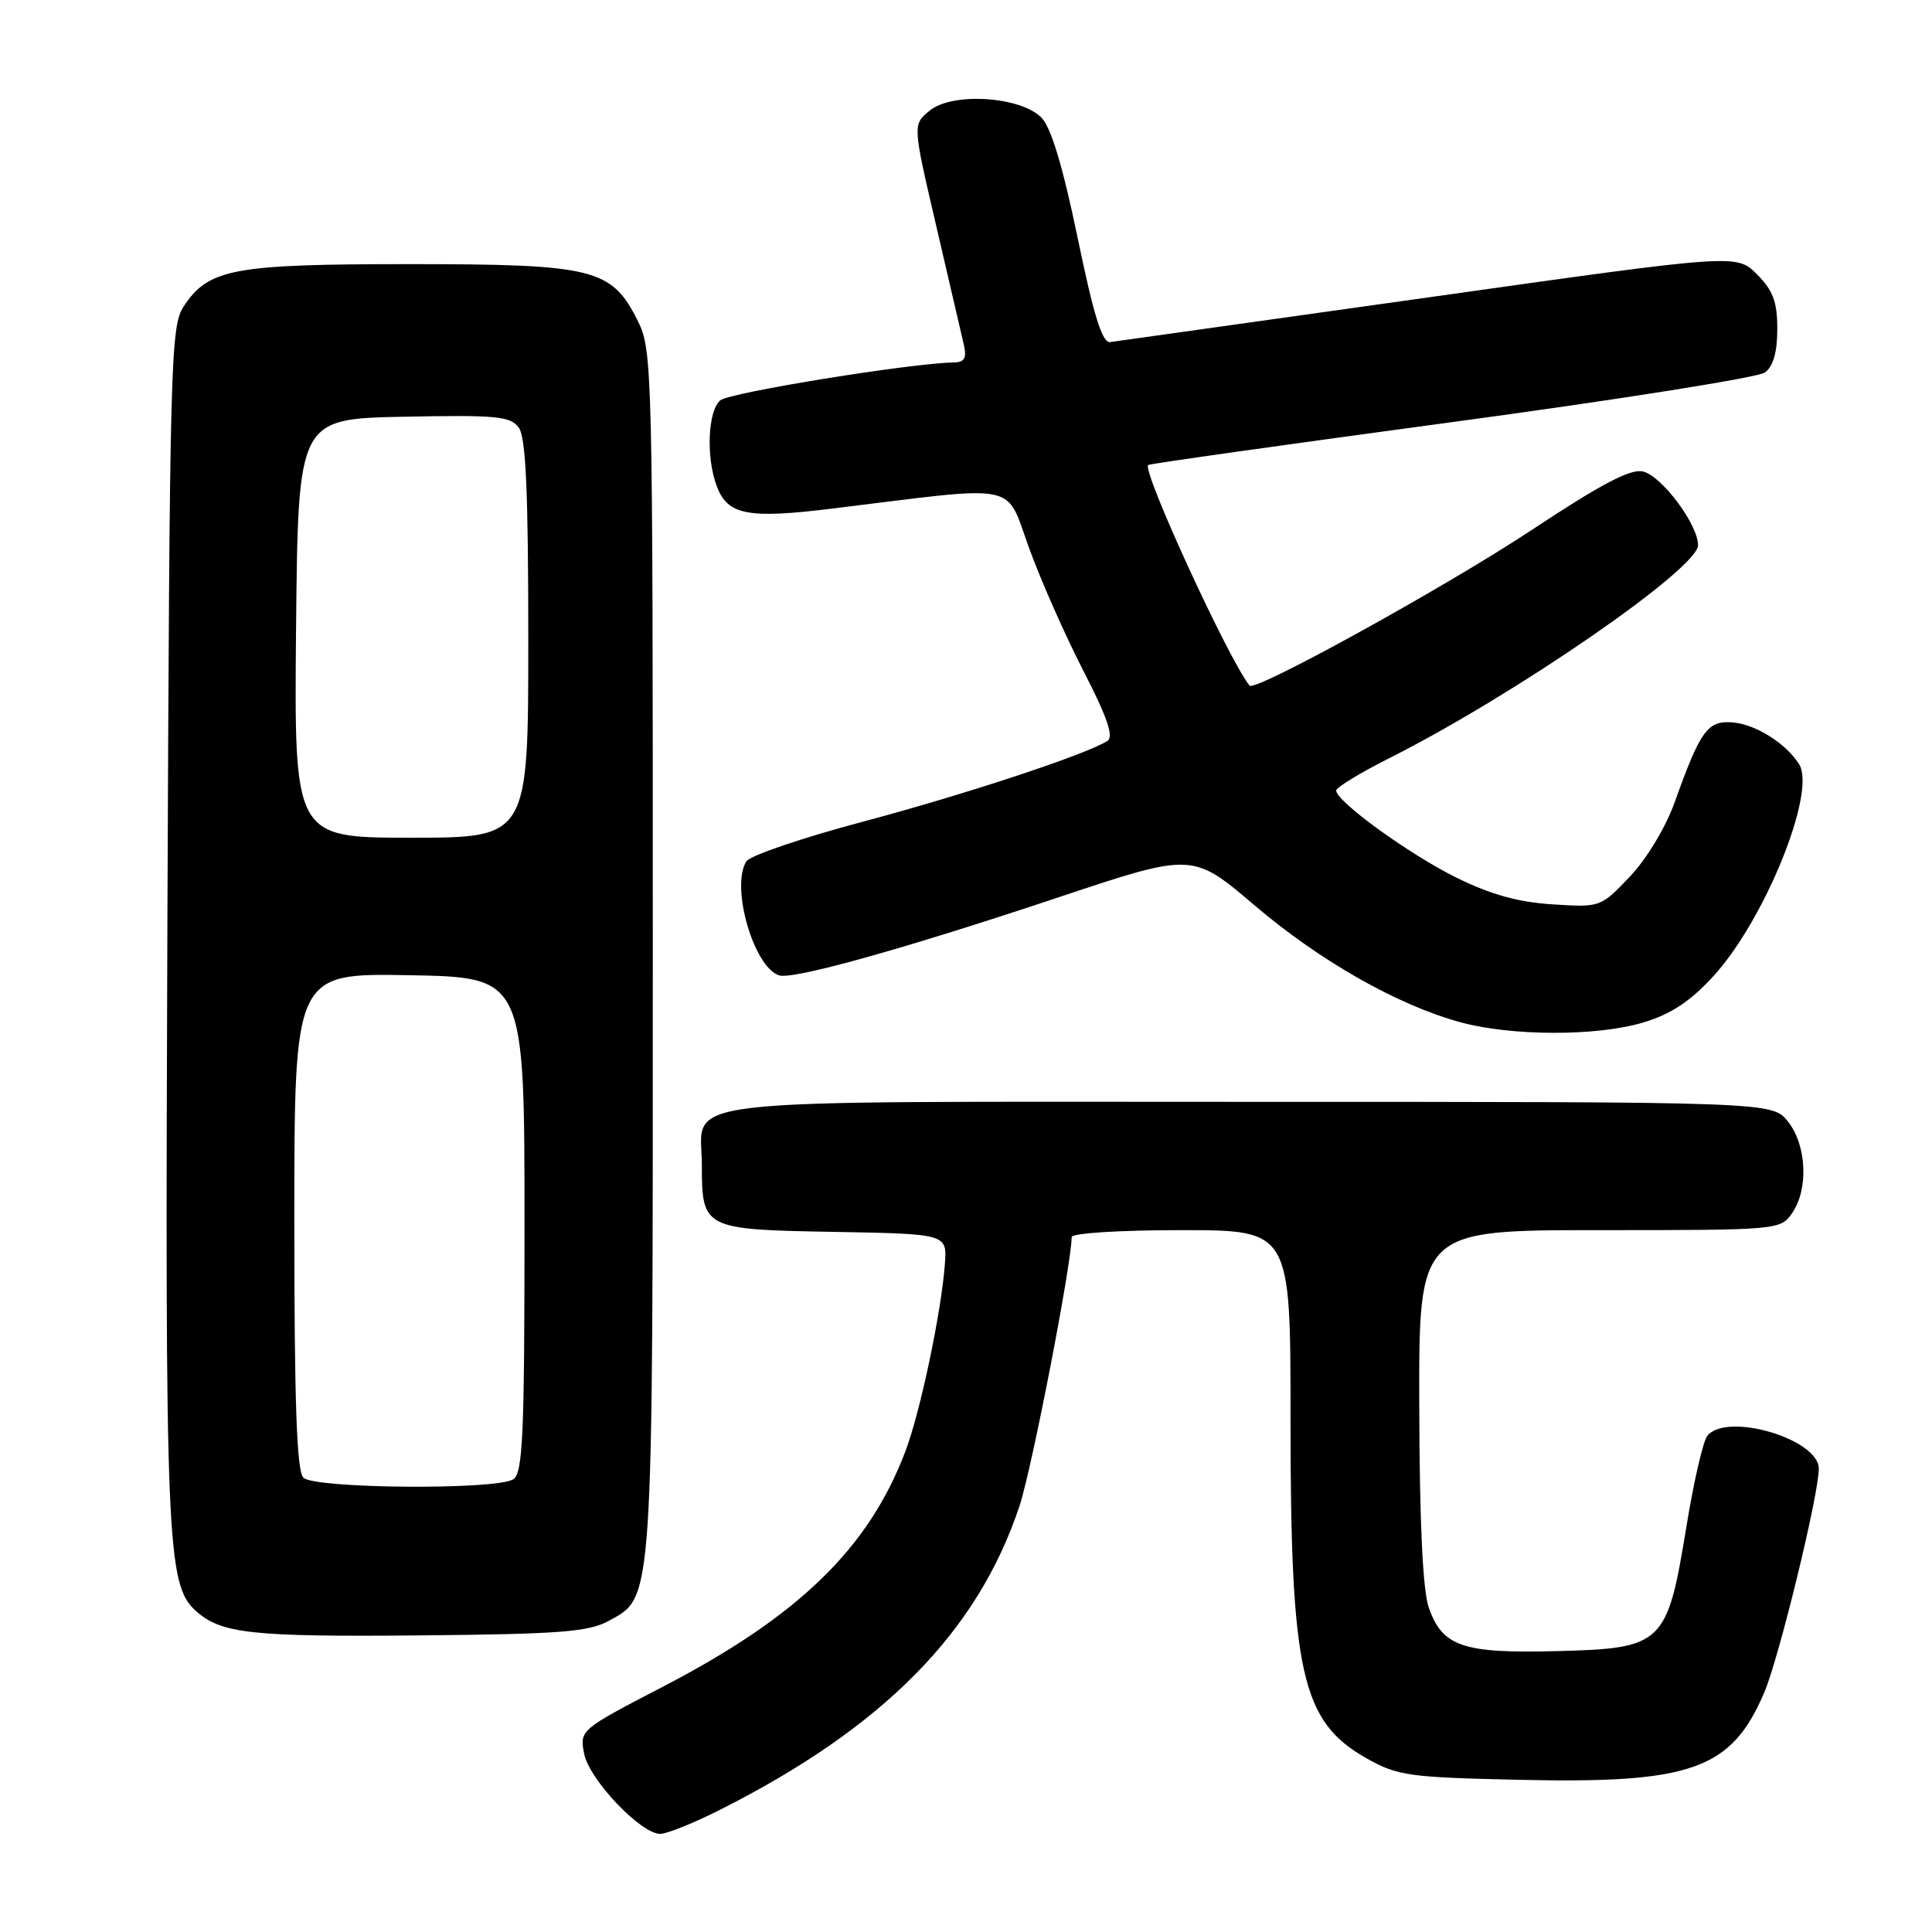 <?xml version="1.0" encoding="UTF-8" standalone="no"?>
<!DOCTYPE svg PUBLIC "-//W3C//DTD SVG 1.1//EN" "http://www.w3.org/Graphics/SVG/1.1/DTD/svg11.dtd" >
<svg xmlns="http://www.w3.org/2000/svg" xmlns:xlink="http://www.w3.org/1999/xlink" version="1.1" viewBox="0 0 256 256">
 <g >
 <path fill="currentColor"
d=" M 95.28 239.87 C 117.02 228.94 129.54 216.26 135.09 199.55 C 136.72 194.64 142.00 167.42 142.00 163.92 C 142.00 163.40 148.33 163.00 156.50 163.00 C 171.00 163.00 171.00 163.00 171.00 187.86 C 171.00 221.73 172.42 228.10 181.08 232.99 C 185.19 235.31 186.64 235.51 201.53 235.84 C 224.15 236.34 229.43 234.45 233.77 224.27 C 235.72 219.71 241.00 198.05 241.00 194.61 C 241.00 190.67 228.82 187.07 226.23 190.25 C 225.67 190.94 224.41 196.40 223.44 202.39 C 220.91 217.89 220.36 218.42 206.34 218.78 C 193.81 219.11 191.10 218.18 189.31 212.97 C 188.52 210.69 188.09 201.51 188.06 186.25 C 188.00 163.00 188.00 163.00 211.94 163.00 C 235.55 163.00 235.91 162.97 237.44 160.78 C 239.66 157.62 239.41 151.79 236.93 148.63 C 234.85 146.00 234.85 146.00 165.50 146.00 C 86.86 146.00 93.00 145.29 93.00 154.38 C 93.00 162.82 93.22 162.93 110.50 163.23 C 125.50 163.50 125.50 163.50 125.20 167.50 C 124.73 173.87 121.95 187.07 119.98 192.28 C 115.11 205.14 105.87 214.13 87.87 223.48 C 76.85 229.20 76.80 229.25 77.40 232.37 C 78.05 235.78 84.90 243.00 87.49 243.00 C 88.35 243.00 91.86 241.59 95.28 239.87 Z  M 80.67 214.77 C 86.61 211.51 86.50 213.25 86.50 126.00 C 86.50 48.50 86.45 46.40 84.50 42.50 C 81.04 35.58 78.72 35.00 54.22 35.00 C 30.86 35.00 27.61 35.61 24.33 40.62 C 22.60 43.25 22.48 47.88 22.18 122.46 C 21.86 204.45 22.08 209.96 25.94 213.44 C 29.27 216.46 33.24 216.90 55.50 216.70 C 74.23 216.53 77.97 216.24 80.67 214.77 Z  M 217.69 135.50 C 221.35 134.41 223.91 132.74 226.96 129.43 C 233.80 122.01 240.72 104.95 238.39 101.26 C 236.64 98.48 232.60 95.95 229.54 95.72 C 226.26 95.47 225.31 96.78 221.90 106.31 C 220.69 109.67 218.19 113.82 215.95 116.17 C 212.10 120.22 212.06 120.24 205.69 119.83 C 201.12 119.54 197.49 118.52 192.90 116.25 C 186.68 113.16 177.14 106.25 177.05 104.76 C 177.02 104.36 180.23 102.40 184.17 100.42 C 200.80 92.04 225.00 75.34 225.00 72.24 C 225.00 69.51 220.21 63.09 217.72 62.48 C 216.08 62.07 212.25 64.08 202.98 70.21 C 191.68 77.70 166.28 91.71 165.58 90.85 C 162.84 87.50 151.26 62.30 152.14 61.61 C 152.34 61.45 170.44 58.90 192.36 55.94 C 214.29 52.98 232.96 50.02 233.86 49.36 C 234.96 48.55 235.50 46.67 235.50 43.60 C 235.50 39.98 234.94 38.49 232.80 36.34 C 230.10 33.64 230.10 33.64 189.30 39.40 C 166.86 42.56 147.87 45.23 147.09 45.33 C 146.05 45.45 144.92 41.80 142.79 31.50 C 140.84 22.09 139.27 16.87 138.00 15.59 C 135.22 12.77 126.21 12.19 123.20 14.65 C 120.92 16.50 120.92 16.50 124.07 30.00 C 125.80 37.42 127.45 44.51 127.73 45.75 C 128.11 47.46 127.78 48.01 126.37 48.03 C 120.76 48.11 96.69 52.01 95.45 53.04 C 93.79 54.42 93.53 60.64 94.99 64.46 C 96.43 68.26 99.09 68.77 110.36 67.38 C 135.51 64.29 133.14 63.80 136.37 72.65 C 137.94 76.97 141.19 84.31 143.59 88.96 C 146.76 95.13 147.61 97.63 146.72 98.19 C 143.87 99.99 127.84 105.28 114.33 108.88 C 106.32 111.01 99.38 113.37 98.90 114.13 C 96.79 117.46 99.84 128.11 103.22 129.24 C 105.05 129.85 119.76 125.74 140.26 118.90 C 158.02 112.97 158.02 112.97 166.23 119.96 C 174.89 127.33 185.16 133.17 193.50 135.45 C 200.27 137.30 211.54 137.33 217.69 135.50 Z  M 40.20 195.80 C 39.32 194.92 39.00 185.97 39.00 161.77 C 39.00 128.95 39.00 128.95 54.25 129.22 C 69.50 129.50 69.50 129.50 69.50 162.29 C 69.50 190.34 69.28 195.21 68.00 196.02 C 65.73 197.45 41.66 197.26 40.20 195.80 Z  M 39.23 83.25 C 39.50 55.50 39.50 55.50 53.49 55.22 C 65.77 54.97 67.64 55.15 68.74 56.66 C 69.68 57.94 70.00 65.13 70.00 84.69 C 70.00 111.00 70.00 111.00 54.48 111.00 C 38.97 111.00 38.97 111.00 39.23 83.25 Z "/>
</g>
</svg>